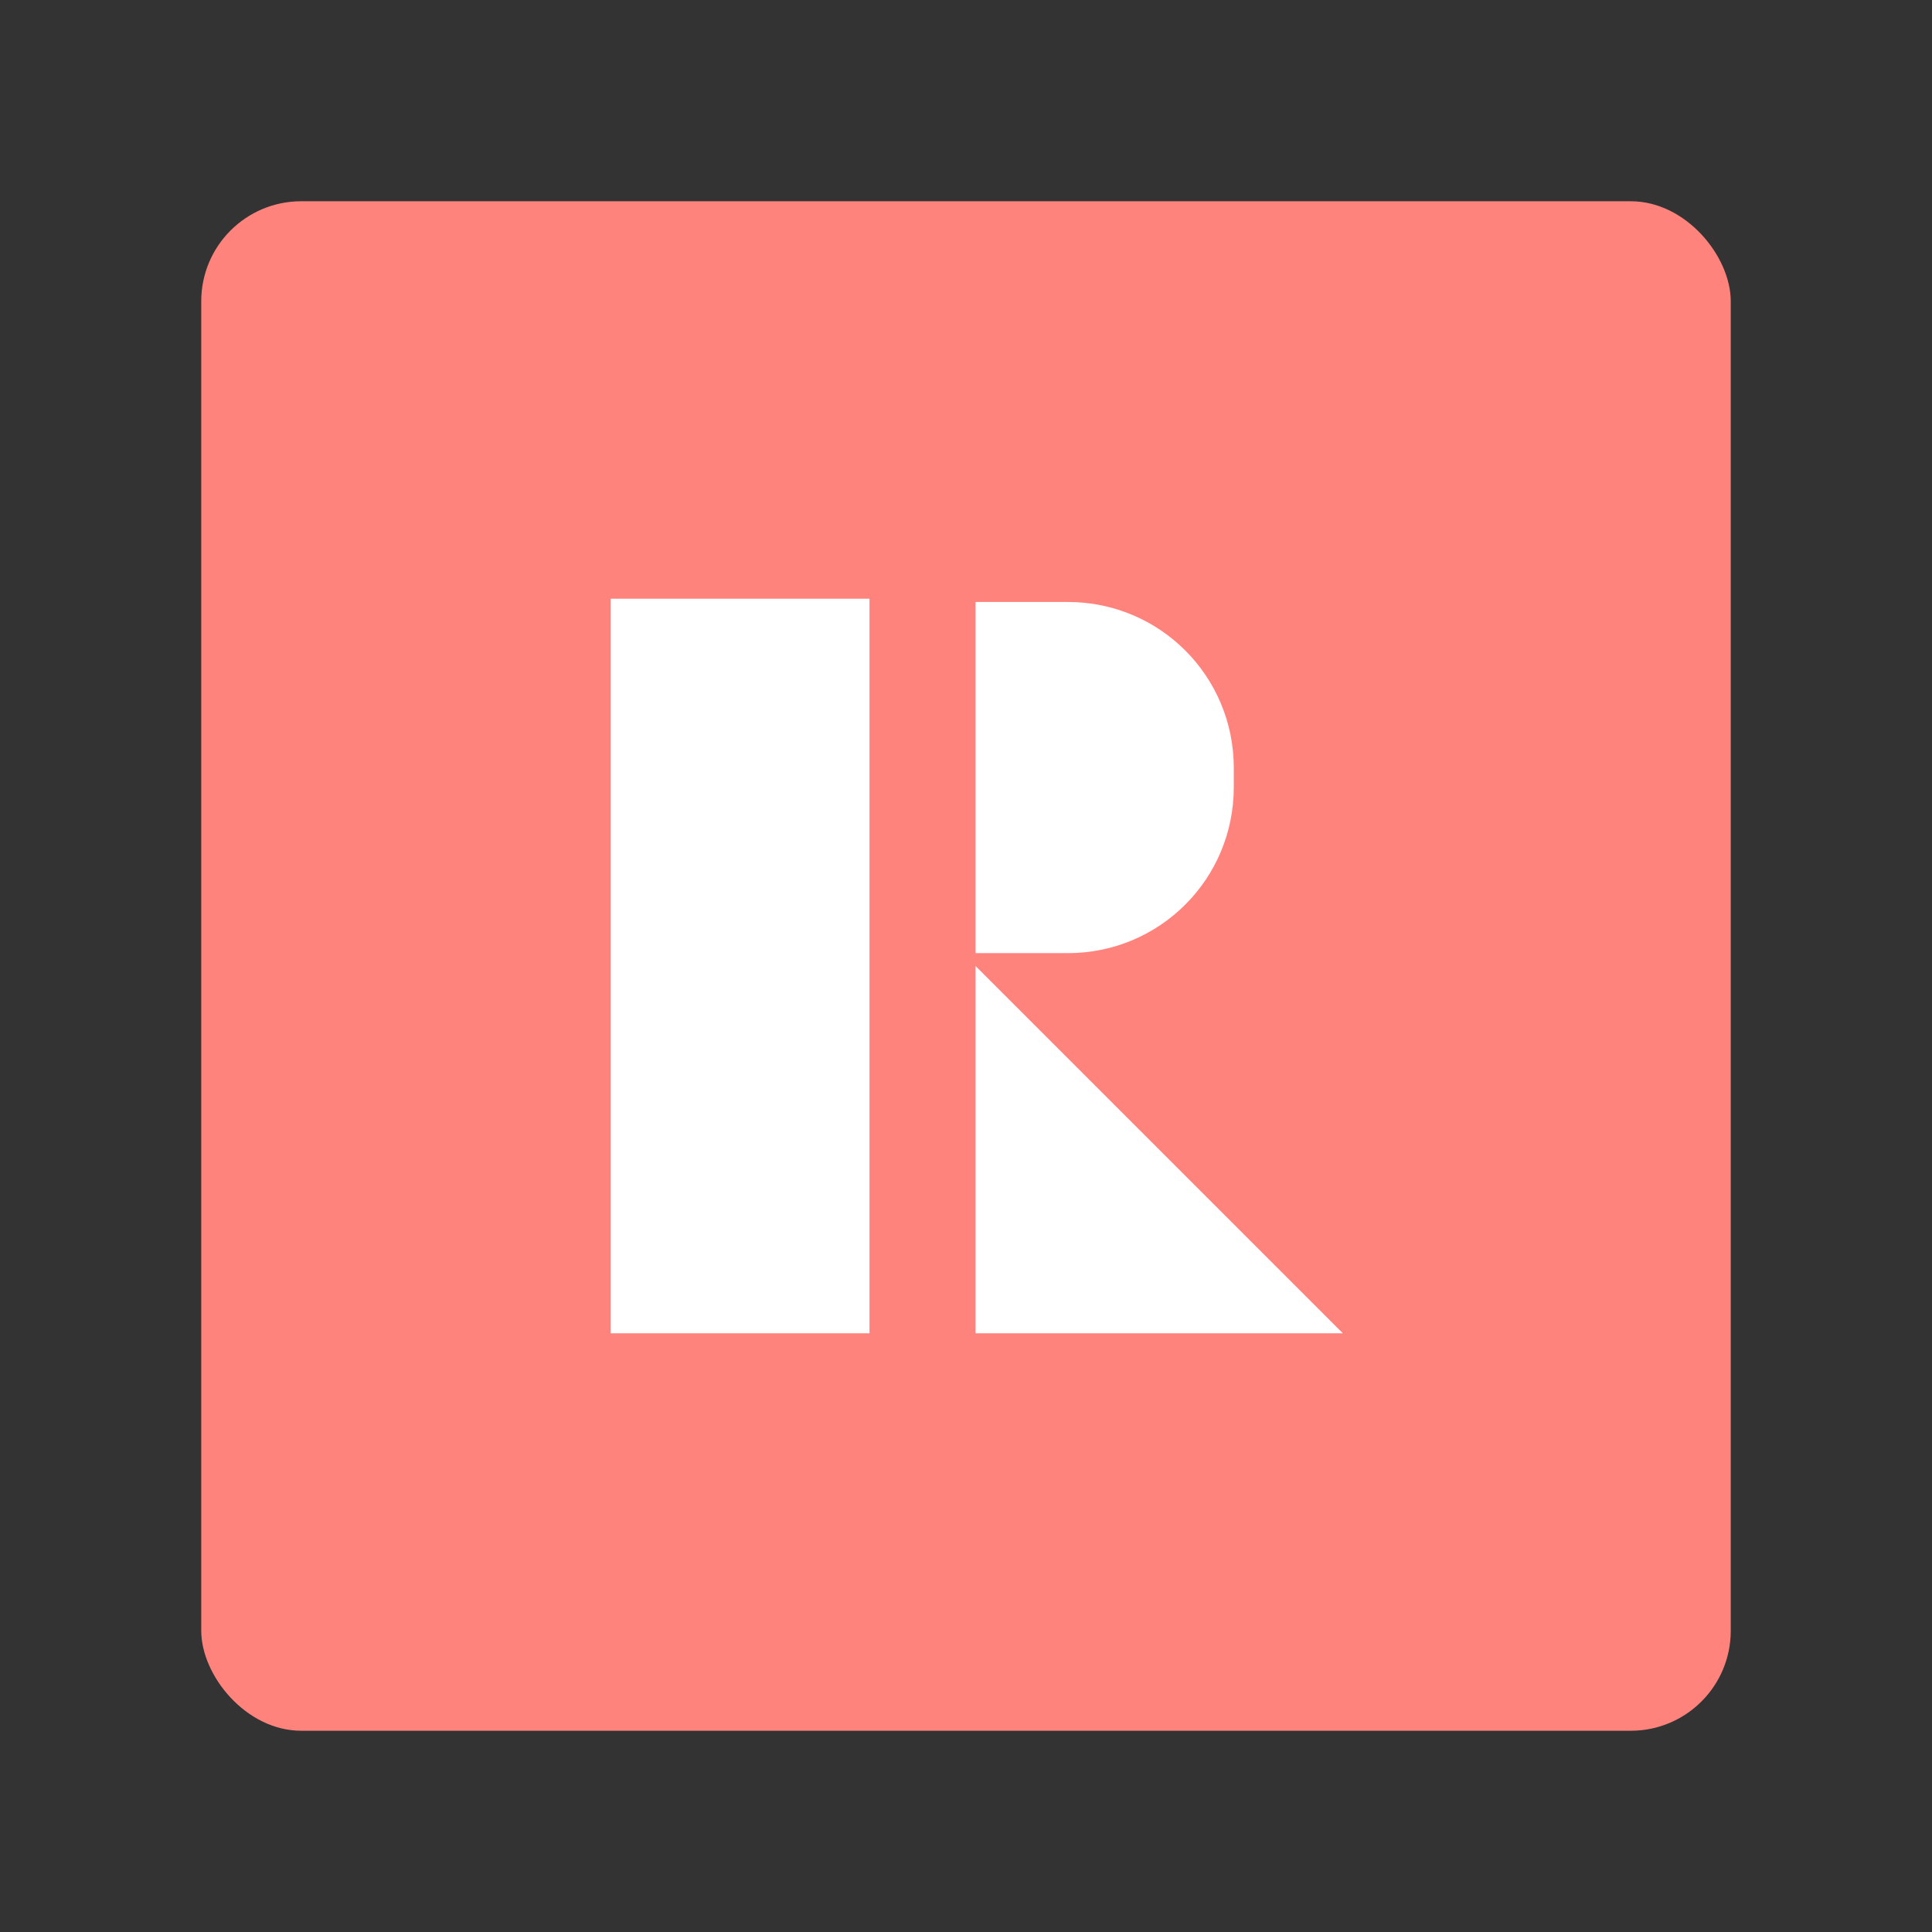 <svg xmlns="http://www.w3.org/2000/svg" xml:space="preserve" id="svg2" width="192" height="192" version="1.1"><rect width="100%" height="100%" fill="#333333" stroke="none"/><g id="layer1" transform="translate(0 -860.362)"><rect id="rect2494" width="152" height="152" x="20" y="880.362" rx="9.935" ry="9.935" style="fill:#ff837d;fill-opacity:1;fill-rule:evenodd;stroke:none;stroke-width:.993;stroke-opacity:1"/><g id="g3437" transform="translate(1.06)"><rect id="rect2276" width="25.714" height="73" x="59.634" y="919.862" rx="0" ry="0" style="opacity:1;fill:#fff;fill-opacity:1;fill-rule:evenodd;stroke:none;stroke-width:15.896;stroke-linecap:square;stroke-dashoffset:6;paint-order:stroke fill markers;stop-color:#000"/><path id="path2278" d="M95.892 956.366v36.496h36.474v-.023z" style="opacity:1;fill:#fff;fill-opacity:1;fill-rule:evenodd;stroke:none;stroke-width:20.12;stroke-linecap:square;stroke-dashoffset:6;paint-order:stroke fill markers;stop-color:#000"/><path id="path2280" d="M95.892 920.185v34.899h9.162c9.14 0 16.499-7.36 16.499-16.5v-1.901c0-9.14-7.359-16.498-16.499-16.498z" style="opacity:1;fill:#fff;fill-opacity:1;fill-rule:evenodd;stroke:none;stroke-width:18.443;stroke-linecap:square;stroke-dashoffset:6;paint-order:stroke fill markers;stop-color:#000"/></g></g><style id="style853" type="text/css">.st0{fill:#fff}</style></svg>